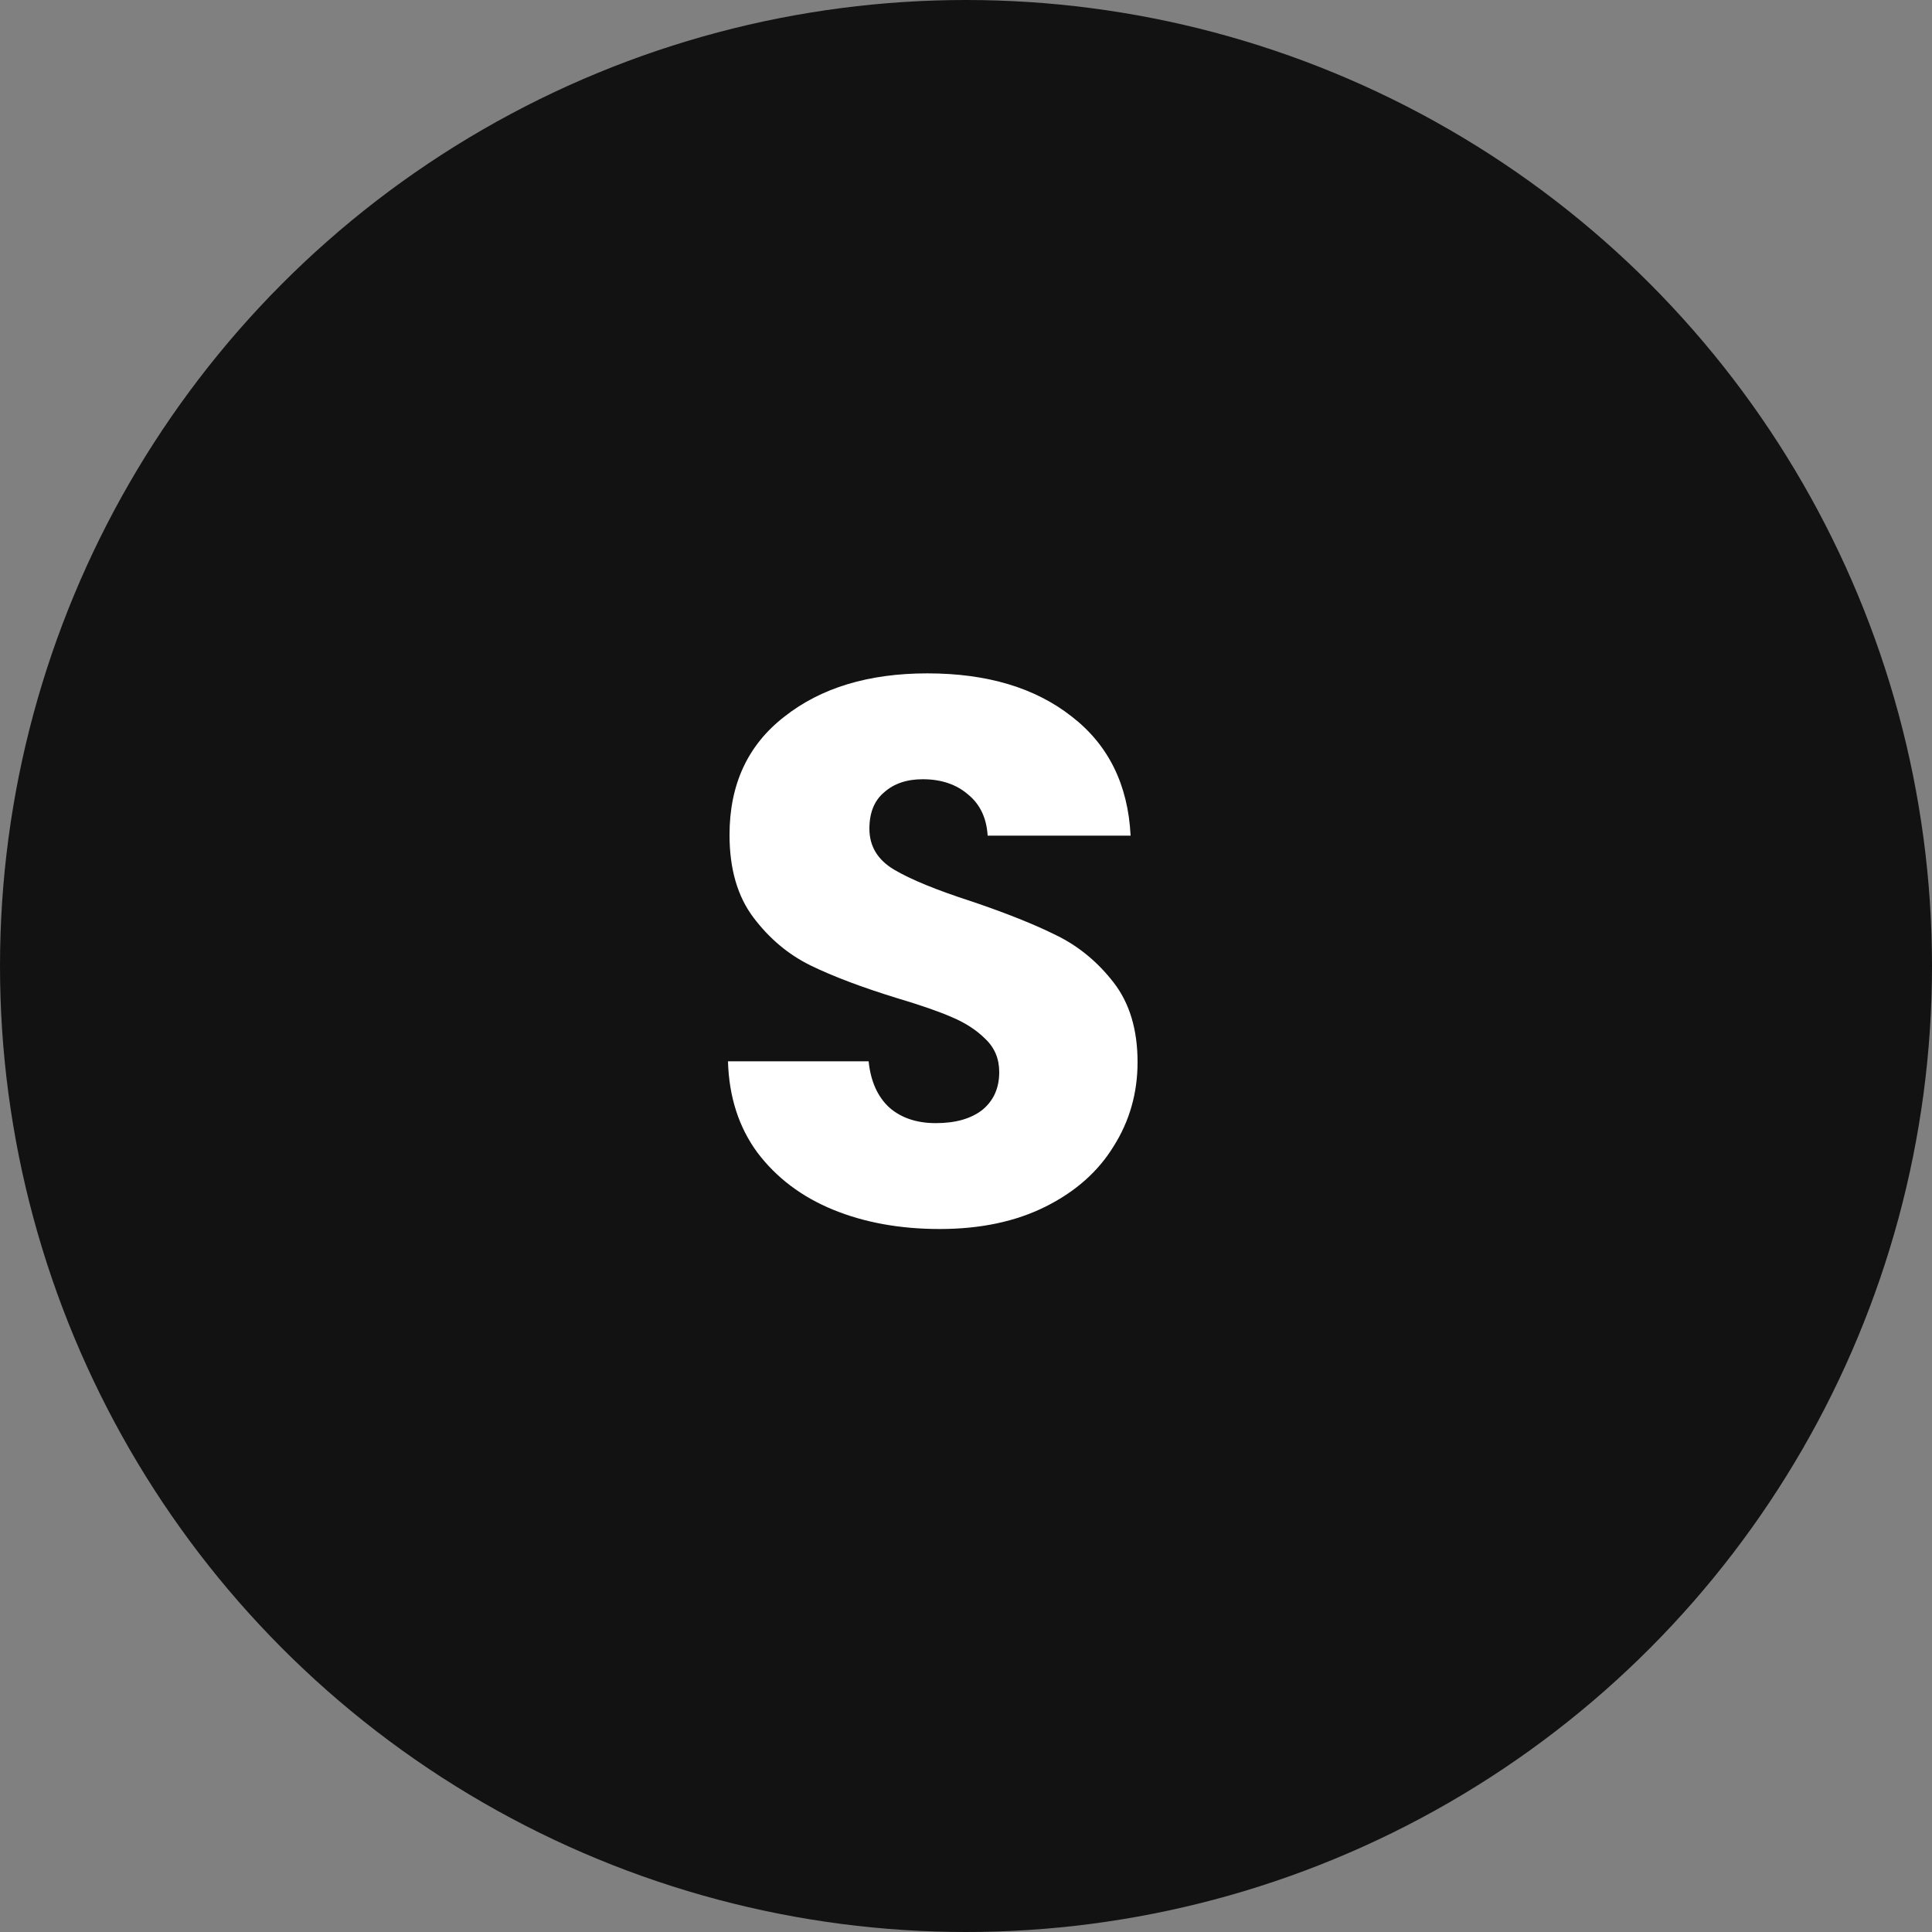 <svg width="30" height="30" viewBox="0 0 30 30" fill="none" xmlns="http://www.w3.org/2000/svg">
<rect x="0" y="0" width="30" height="30" fill="#808080" stroke="none"/>
<circle cx="15" cy="15" r="15" fill="#121212"/>
<path d="M14.592 19.084C13.976 19.084 13.424 18.984 12.936 18.784C12.448 18.584 12.056 18.288 11.76 17.896C11.472 17.504 11.32 17.032 11.304 16.48H13.488C13.52 16.792 13.628 17.032 13.812 17.2C13.996 17.36 14.236 17.44 14.532 17.44C14.836 17.44 15.076 17.372 15.252 17.236C15.428 17.092 15.516 16.896 15.516 16.648C15.516 16.44 15.444 16.268 15.3 16.132C15.164 15.996 14.992 15.884 14.784 15.796C14.584 15.708 14.296 15.608 13.92 15.496C13.376 15.328 12.932 15.16 12.588 14.992C12.244 14.824 11.948 14.576 11.7 14.248C11.452 13.92 11.328 13.492 11.328 12.964C11.328 12.18 11.612 11.568 12.18 11.128C12.748 10.68 13.488 10.456 14.4 10.456C15.328 10.456 16.076 10.68 16.644 11.128C17.212 11.568 17.516 12.184 17.556 12.976H15.336C15.32 12.704 15.22 12.492 15.036 12.34C14.852 12.18 14.616 12.1 14.328 12.1C14.08 12.1 13.88 12.168 13.728 12.304C13.576 12.432 13.5 12.62 13.5 12.868C13.5 13.14 13.628 13.352 13.884 13.504C14.14 13.656 14.54 13.82 15.084 13.996C15.628 14.18 16.068 14.356 16.404 14.524C16.748 14.692 17.044 14.936 17.292 15.256C17.54 15.576 17.664 15.988 17.664 16.492C17.664 16.972 17.54 17.408 17.292 17.8C17.052 18.192 16.7 18.504 16.236 18.736C15.772 18.968 15.224 19.084 14.592 19.084Z" fill="white"/>
</svg>
